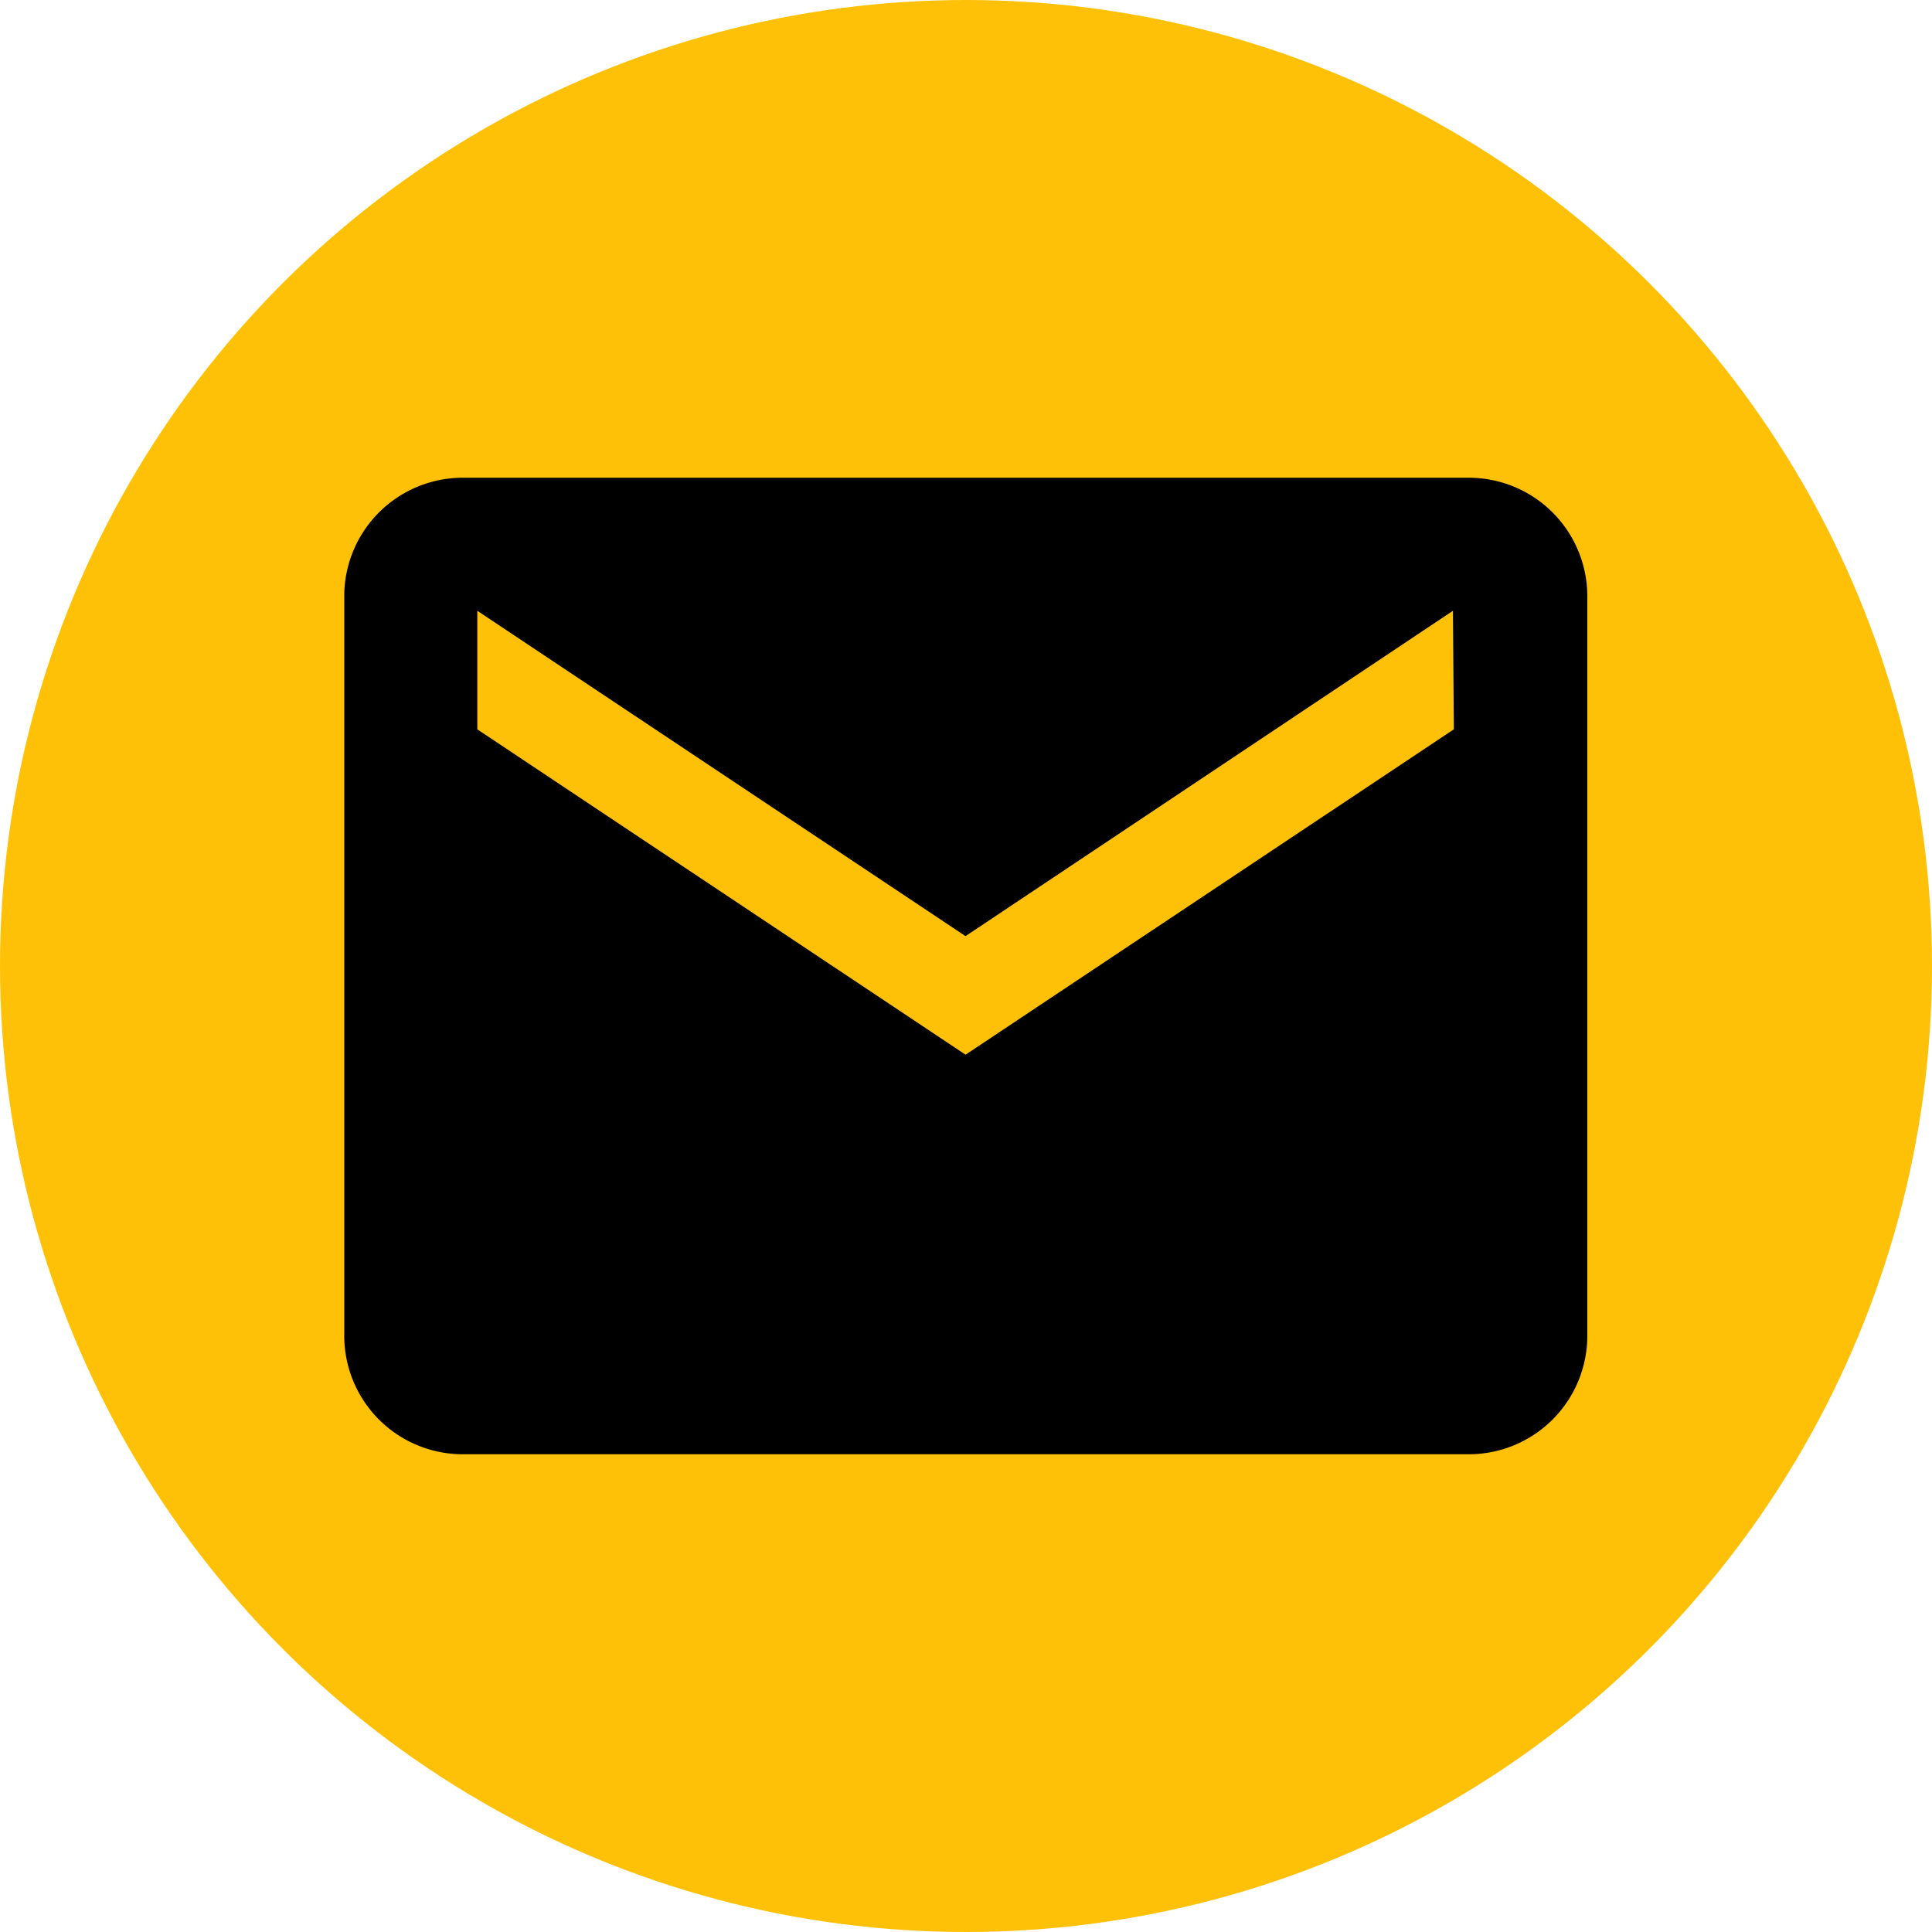 <svg id="图层_1" data-name="图层 1" xmlns="http://www.w3.org/2000/svg" viewBox="0 0 44 44"><defs><style>.cls-1{fill:#ffc107;}</style></defs><circle class="cls-1" cx="22" cy="22" r="22"/><g id="Icon"><path d="M240.36,1034.57H217.45a2.7,2.7,0,0,0-2.7,2.7v16.84a2.7,2.7,0,0,0,2.7,2.7h22.91a2.7,2.7,0,0,0,2.7-2.7v-16.84A2.7,2.7,0,0,0,240.36,1034.57Zm-.34,5.73-11.12,7.41-11.12-7.41v-2.7l11.12,7.41L240,1037.6Z" transform="translate(-206.91 -1023.69)"/></g></svg>